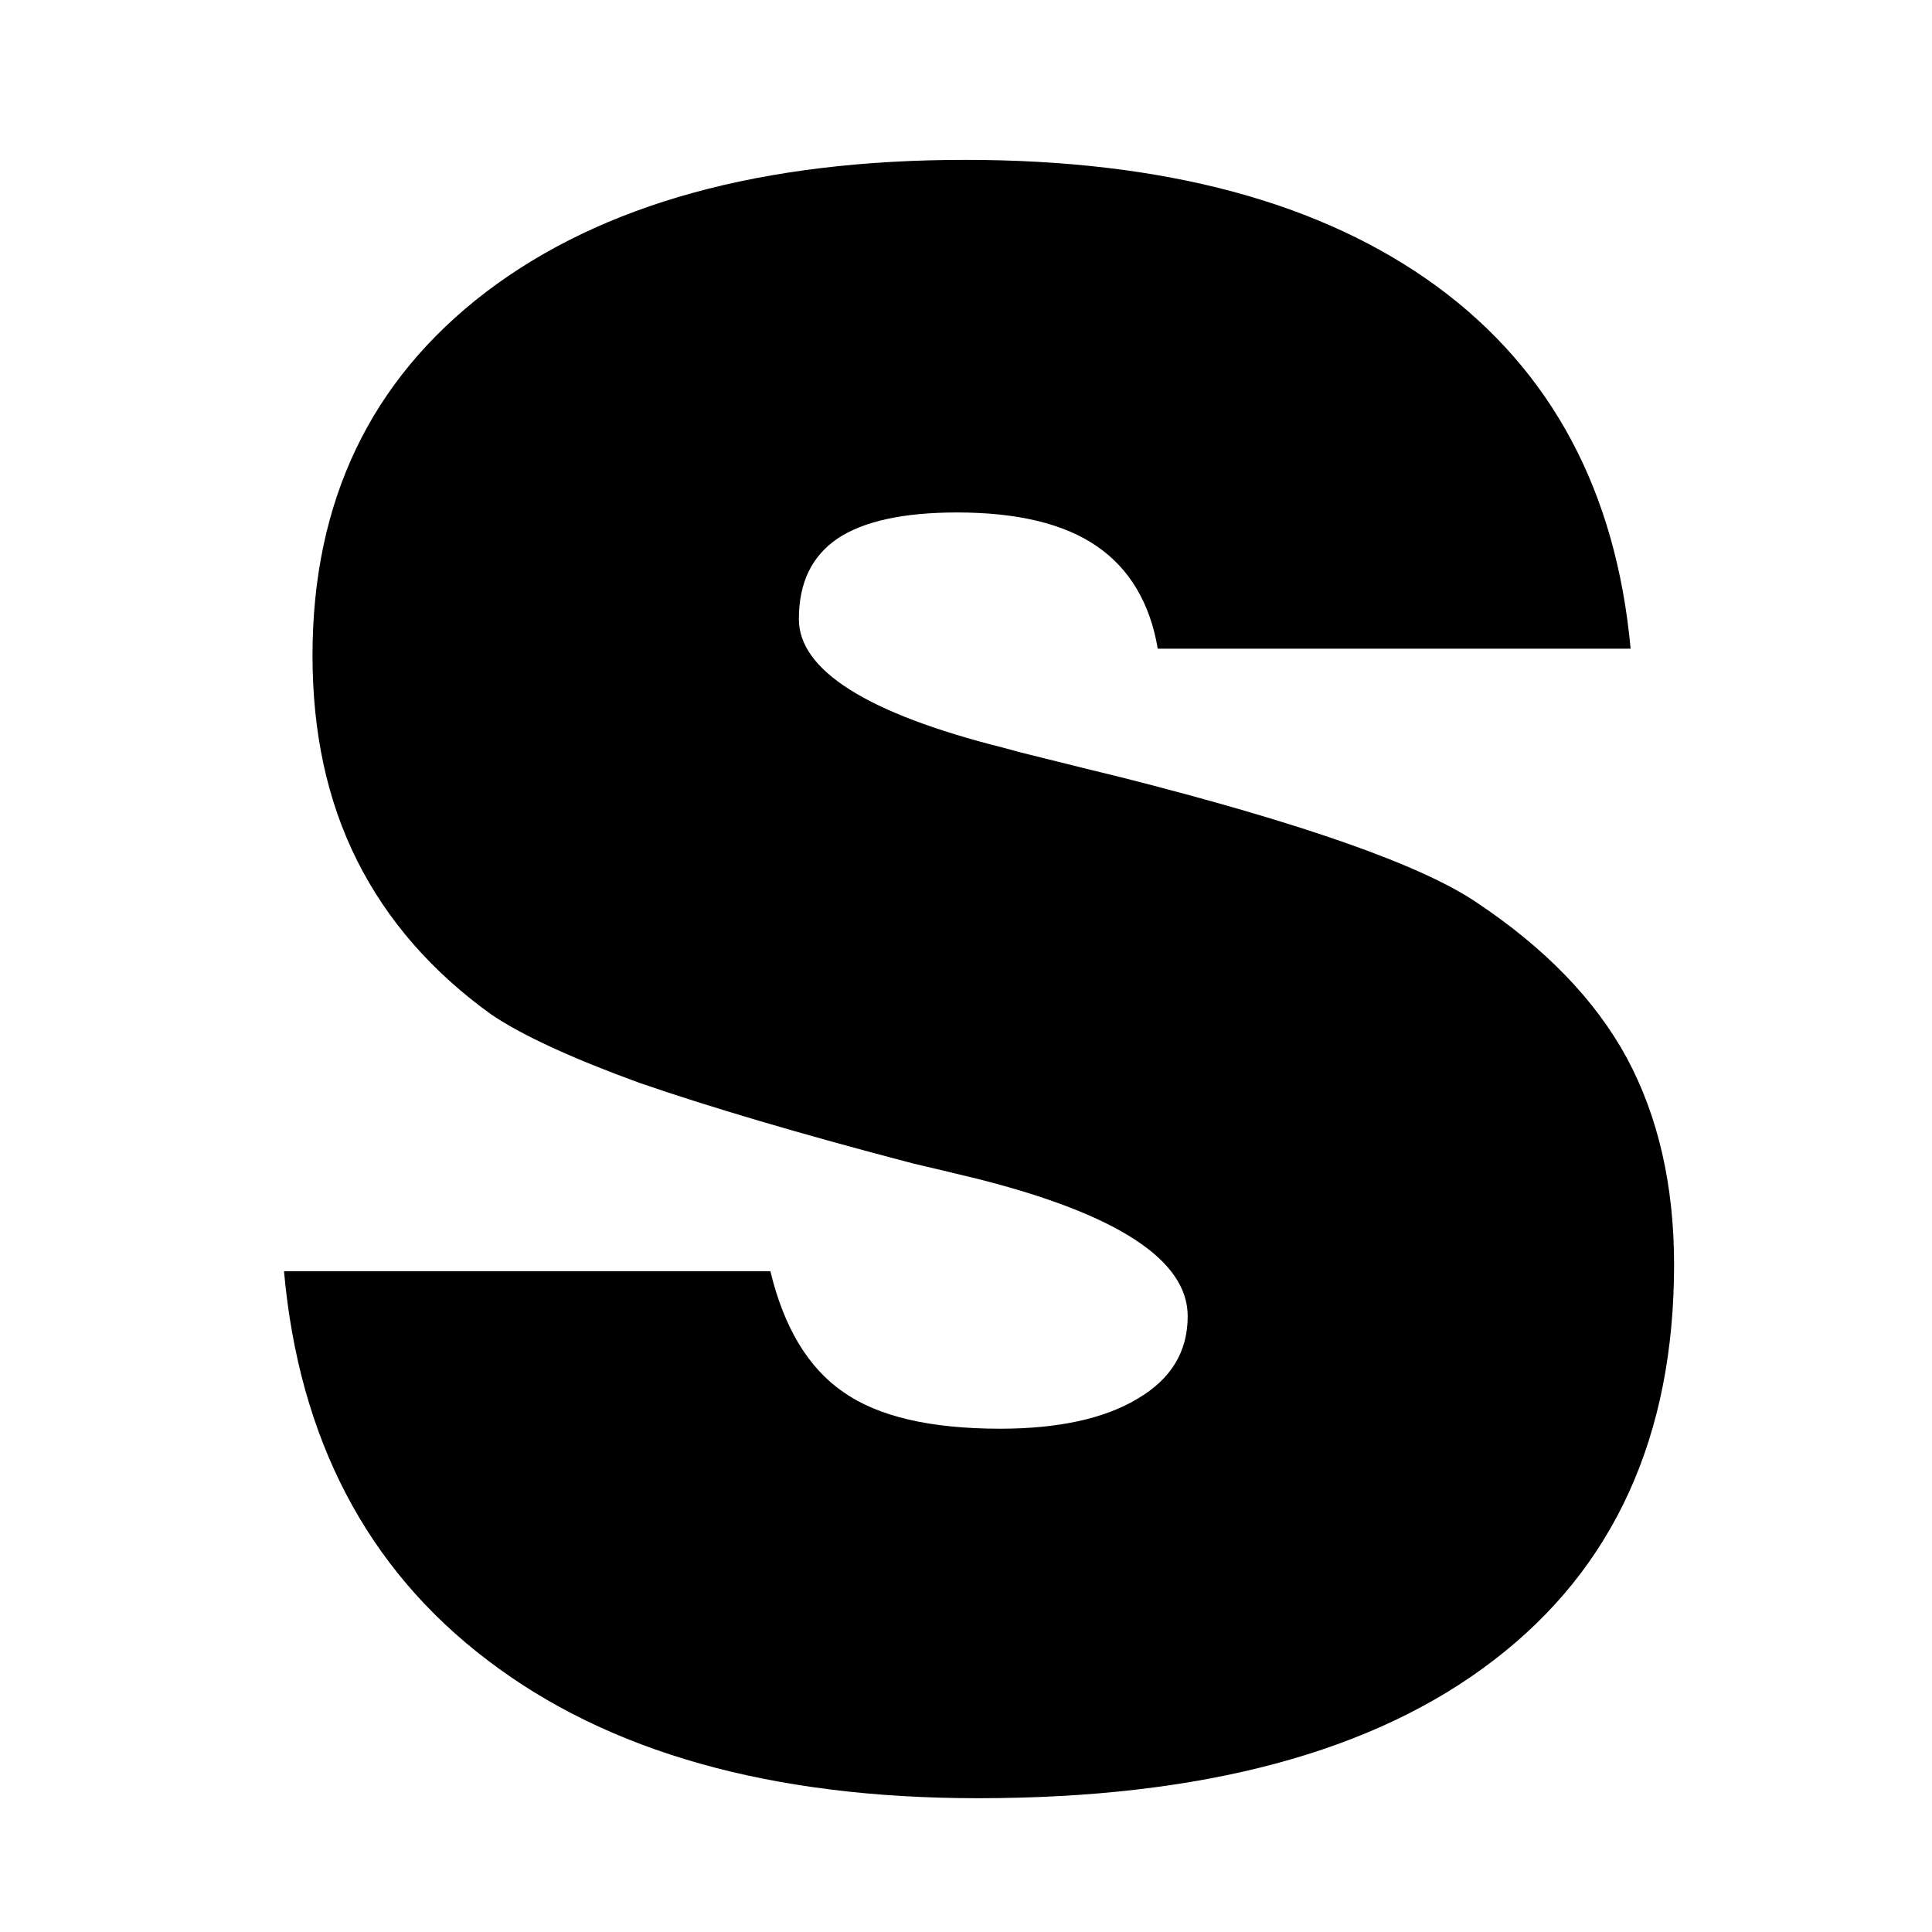 <?xml version="1.0" encoding="UTF-8"?>
<!DOCTYPE svg PUBLIC "-//W3C//DTD SVG 1.1//EN" "http://www.w3.org/Graphics/SVG/1.1/DTD/svg11.dtd">
<!-- Creator: CorelDRAW 2021 (64-Bit) -->
<svg xmlns="http://www.w3.org/2000/svg" xml:space="preserve" width="40px" height="40px" version="1.1" style="shape-rendering:geometricPrecision; text-rendering:geometricPrecision; image-rendering:optimizeQuality; fill-rule:evenodd; clip-rule:evenodd"
viewBox="0 0 40 40"
 xmlns:xlink="http://www.w3.org/1999/xlink"
 xmlns:xodm="http://www.corel.com/coreldraw/odm/2003">
 <defs>
  <style type="text/css">
   <![CDATA[
    .fil1 {fill:black}
    .fil0 {fill:white}
   ]]>
  </style>
 </defs>
 <g id="Layer_x0020_1">
  <polygon class="fil0" points="0,0 40,0 40,40 0,40 "/>
  <path class="fil1" d="M5.88 26.32l10.07 0c0.28,1.16 0.78,2 1.51,2.5 0.72,0.51 1.81,0.76 3.25,0.76 1.2,0 2.16,-0.21 2.84,-0.62 0.7,-0.41 1.04,-0.98 1.04,-1.71 0,-1.16 -1.45,-2.11 -4.34,-2.84 -0.58,-0.14 -1.03,-0.25 -1.34,-0.32 -2.37,-0.62 -4.25,-1.18 -5.67,-1.67 -1.4,-0.51 -2.42,-0.98 -3.06,-1.41 -1.24,-0.89 -2.17,-1.96 -2.79,-3.2 -0.62,-1.24 -0.92,-2.65 -0.92,-4.24 0,-3.19 1.2,-5.7 3.6,-7.53 2.4,-1.82 5.7,-2.73 9.91,-2.73 4.14,0 7.39,0.88 9.77,2.62 2.37,1.74 3.71,4.24 4.01,7.5l-9.79 0c-0.16,-0.95 -0.59,-1.66 -1.26,-2.12 -0.68,-0.47 -1.65,-0.7 -2.9,-0.7 -1.1,0 -1.93,0.18 -2.47,0.54 -0.54,0.37 -0.8,0.92 -0.8,1.67 0,1.05 1.4,1.95 4.23,2.66 0.25,0.07 0.44,0.12 0.57,0.15 0.41,0.1 1.03,0.26 1.86,0.46 3.75,0.95 6.2,1.81 7.35,2.58 1.43,0.95 2.47,2.02 3.13,3.23 0.65,1.21 0.98,2.64 0.98,4.28 0,3.56 -1.25,6.29 -3.73,8.19 -2.48,1.91 -6.04,2.86 -10.68,2.86 -4.28,0 -7.66,-0.95 -10.16,-2.86 -2.5,-1.9 -3.9,-4.59 -4.21,-8.05z"/>
 </g>
</svg>
